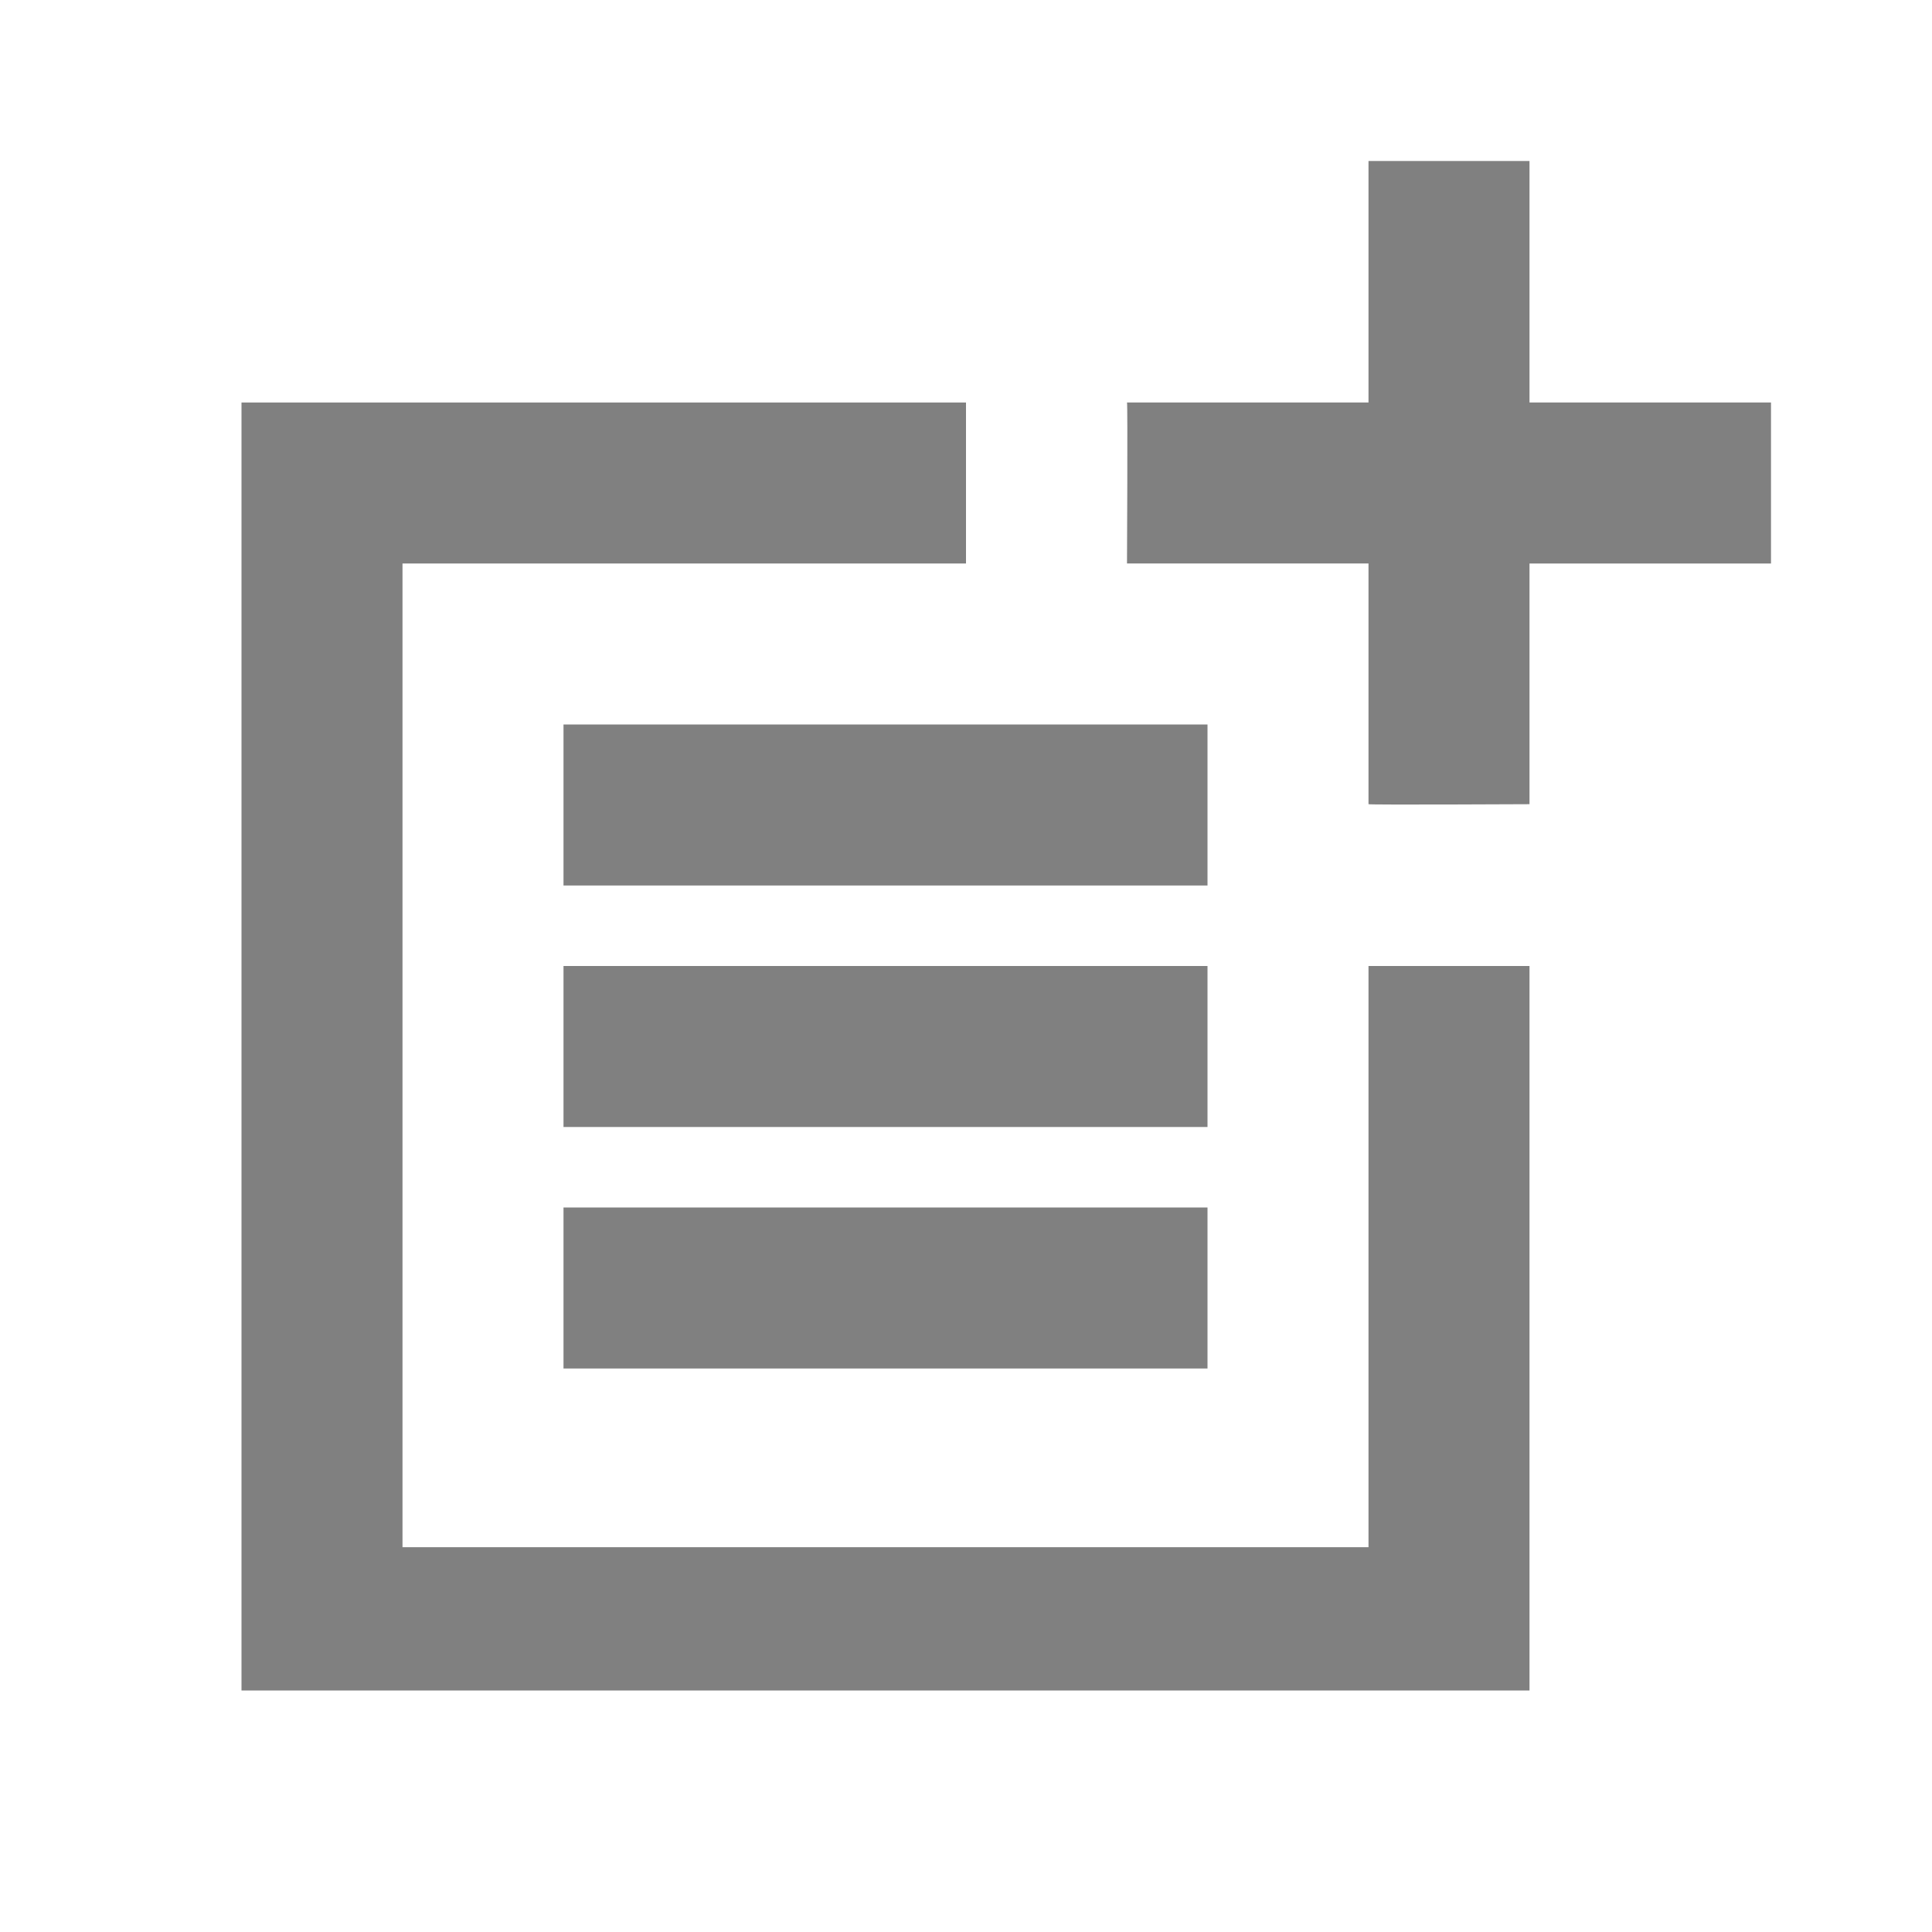 <?xml version="1.0" encoding="utf-8"?>
<!-- Generator: Adobe Illustrator 23.0.1, SVG Export Plug-In . SVG Version: 6.00 Build 0)  -->
<svg version="1.1" xmlns="http://www.w3.org/2000/svg" xmlns:xlink="http://www.w3.org/1999/xlink" x="0px" y="0px" width="24px"
	 height="24px" viewBox="0 0 24 24" fill="#808080" enable-background="new 0 0 24 24" xml:space="preserve">
<g id="Bounding_Box">
	<rect width="24" height="24" fill='none'/>
</g>
<g id="Flat">
	<g id="ui_x5F_spec_x5F_header_copy_2">
	</g>
	<g>
		<polygon points="17,19.22 5,19.22 5,7 12,7 12,5 3,5 3,21 19,21 19,12 17,12 		"/>
		<path d="M19,2h-2v3h-3c0.01,0.01,0,2,0,2h3v2.99c0.01,0.01,2,0,2,0V7h3V5h-3V2z"/>
		<rect x="7" y="9" width="8" height="2" fill="#808080"/>
		<polygon points="7,12 7,14 15,14 15,12 12,12 		"/>
		<rect x="7" y="15" width="8" height="2" fill="#808080"/>
	</g>
</g>
</svg>
